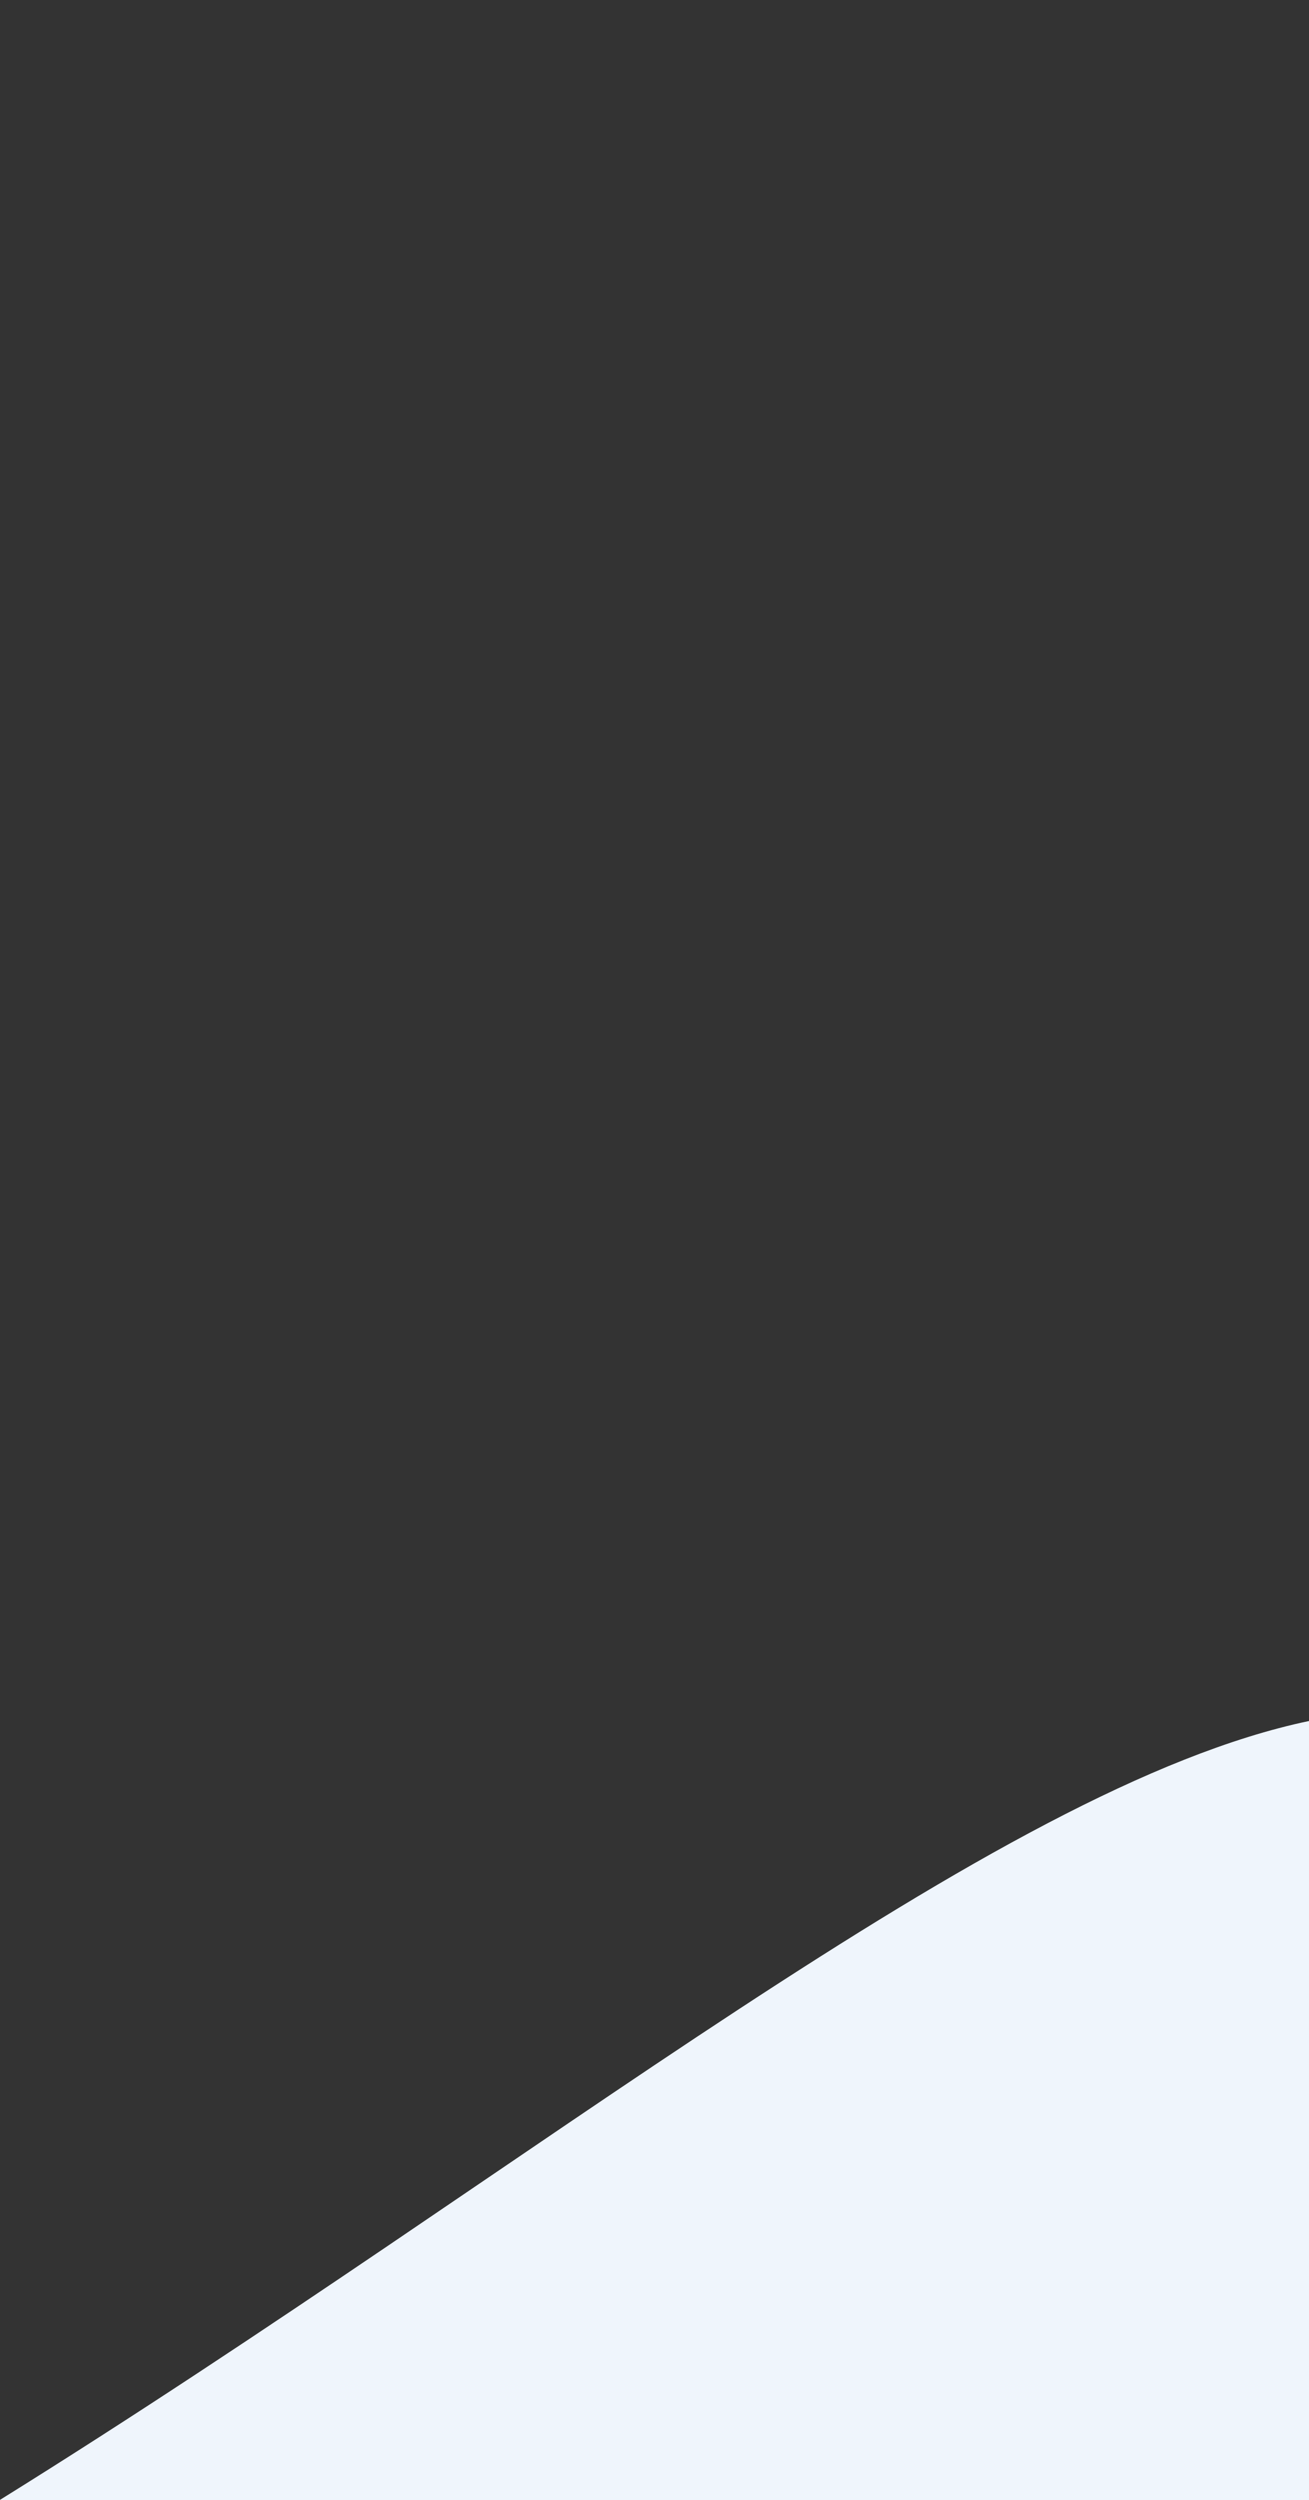 <?xml version="1.0" encoding="utf-8"?>
<!-- Generator: Adobe Illustrator 22.1.0, SVG Export Plug-In . SVG Version: 6.00 Build 0)  -->
<svg version="1.1" id="图层_1" xmlns="http://www.w3.org/2000/svg" xmlns:xlink="http://www.w3.org/1999/xlink" x="0px" y="0px"
	 viewBox="0 0 288 550" style="enable-background:new 0 0 288 550;" xml:space="preserve">
<rect x="0" y="0" width="288" height="550" fill="#333333" stroke="none"/>
<style type="text/css">
	.st0{fill:#EFF5FC;}
</style>
<path class="st0" d="M288,378.6C218.7,393.1,118.7,476.1-0.1,550H288V378.6z"/>
</svg>
